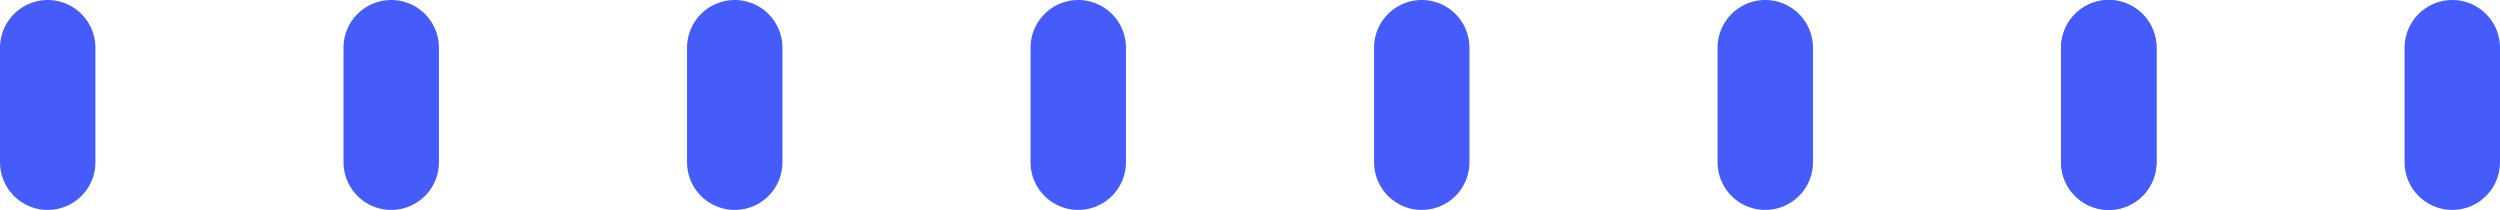 <svg width="262" height="22" viewBox="0 0 262 22" fill="none" xmlns="http://www.w3.org/2000/svg">
<path d="M5 5L5 17" stroke="#455CFB" stroke-width="10" stroke-linecap="round"/>
<path d="M41 5L41 17" stroke="#455CFB" stroke-width="10" stroke-linecap="round"/>
<path d="M77 5L77 17" stroke="#455CFB" stroke-width="10" stroke-linecap="round"/>
<path d="M113 5L113 17" stroke="#455CFB" stroke-width="10" stroke-linecap="round"/>
<path d="M149 5L149 17" stroke="#455CFB" stroke-width="10" stroke-linecap="round"/>
<path d="M185 5L185 17" stroke="#455CFB" stroke-width="10" stroke-linecap="round"/>
<path d="M221 5L221 17" stroke="#455CFB" stroke-width="10" stroke-linecap="round"/>
<path d="M221 5L221 17" stroke="#455CFB" stroke-width="10" stroke-linecap="round"/>
<path d="M257 5L257 17" stroke="#455CFB" stroke-width="10" stroke-linecap="round"/>
</svg>
